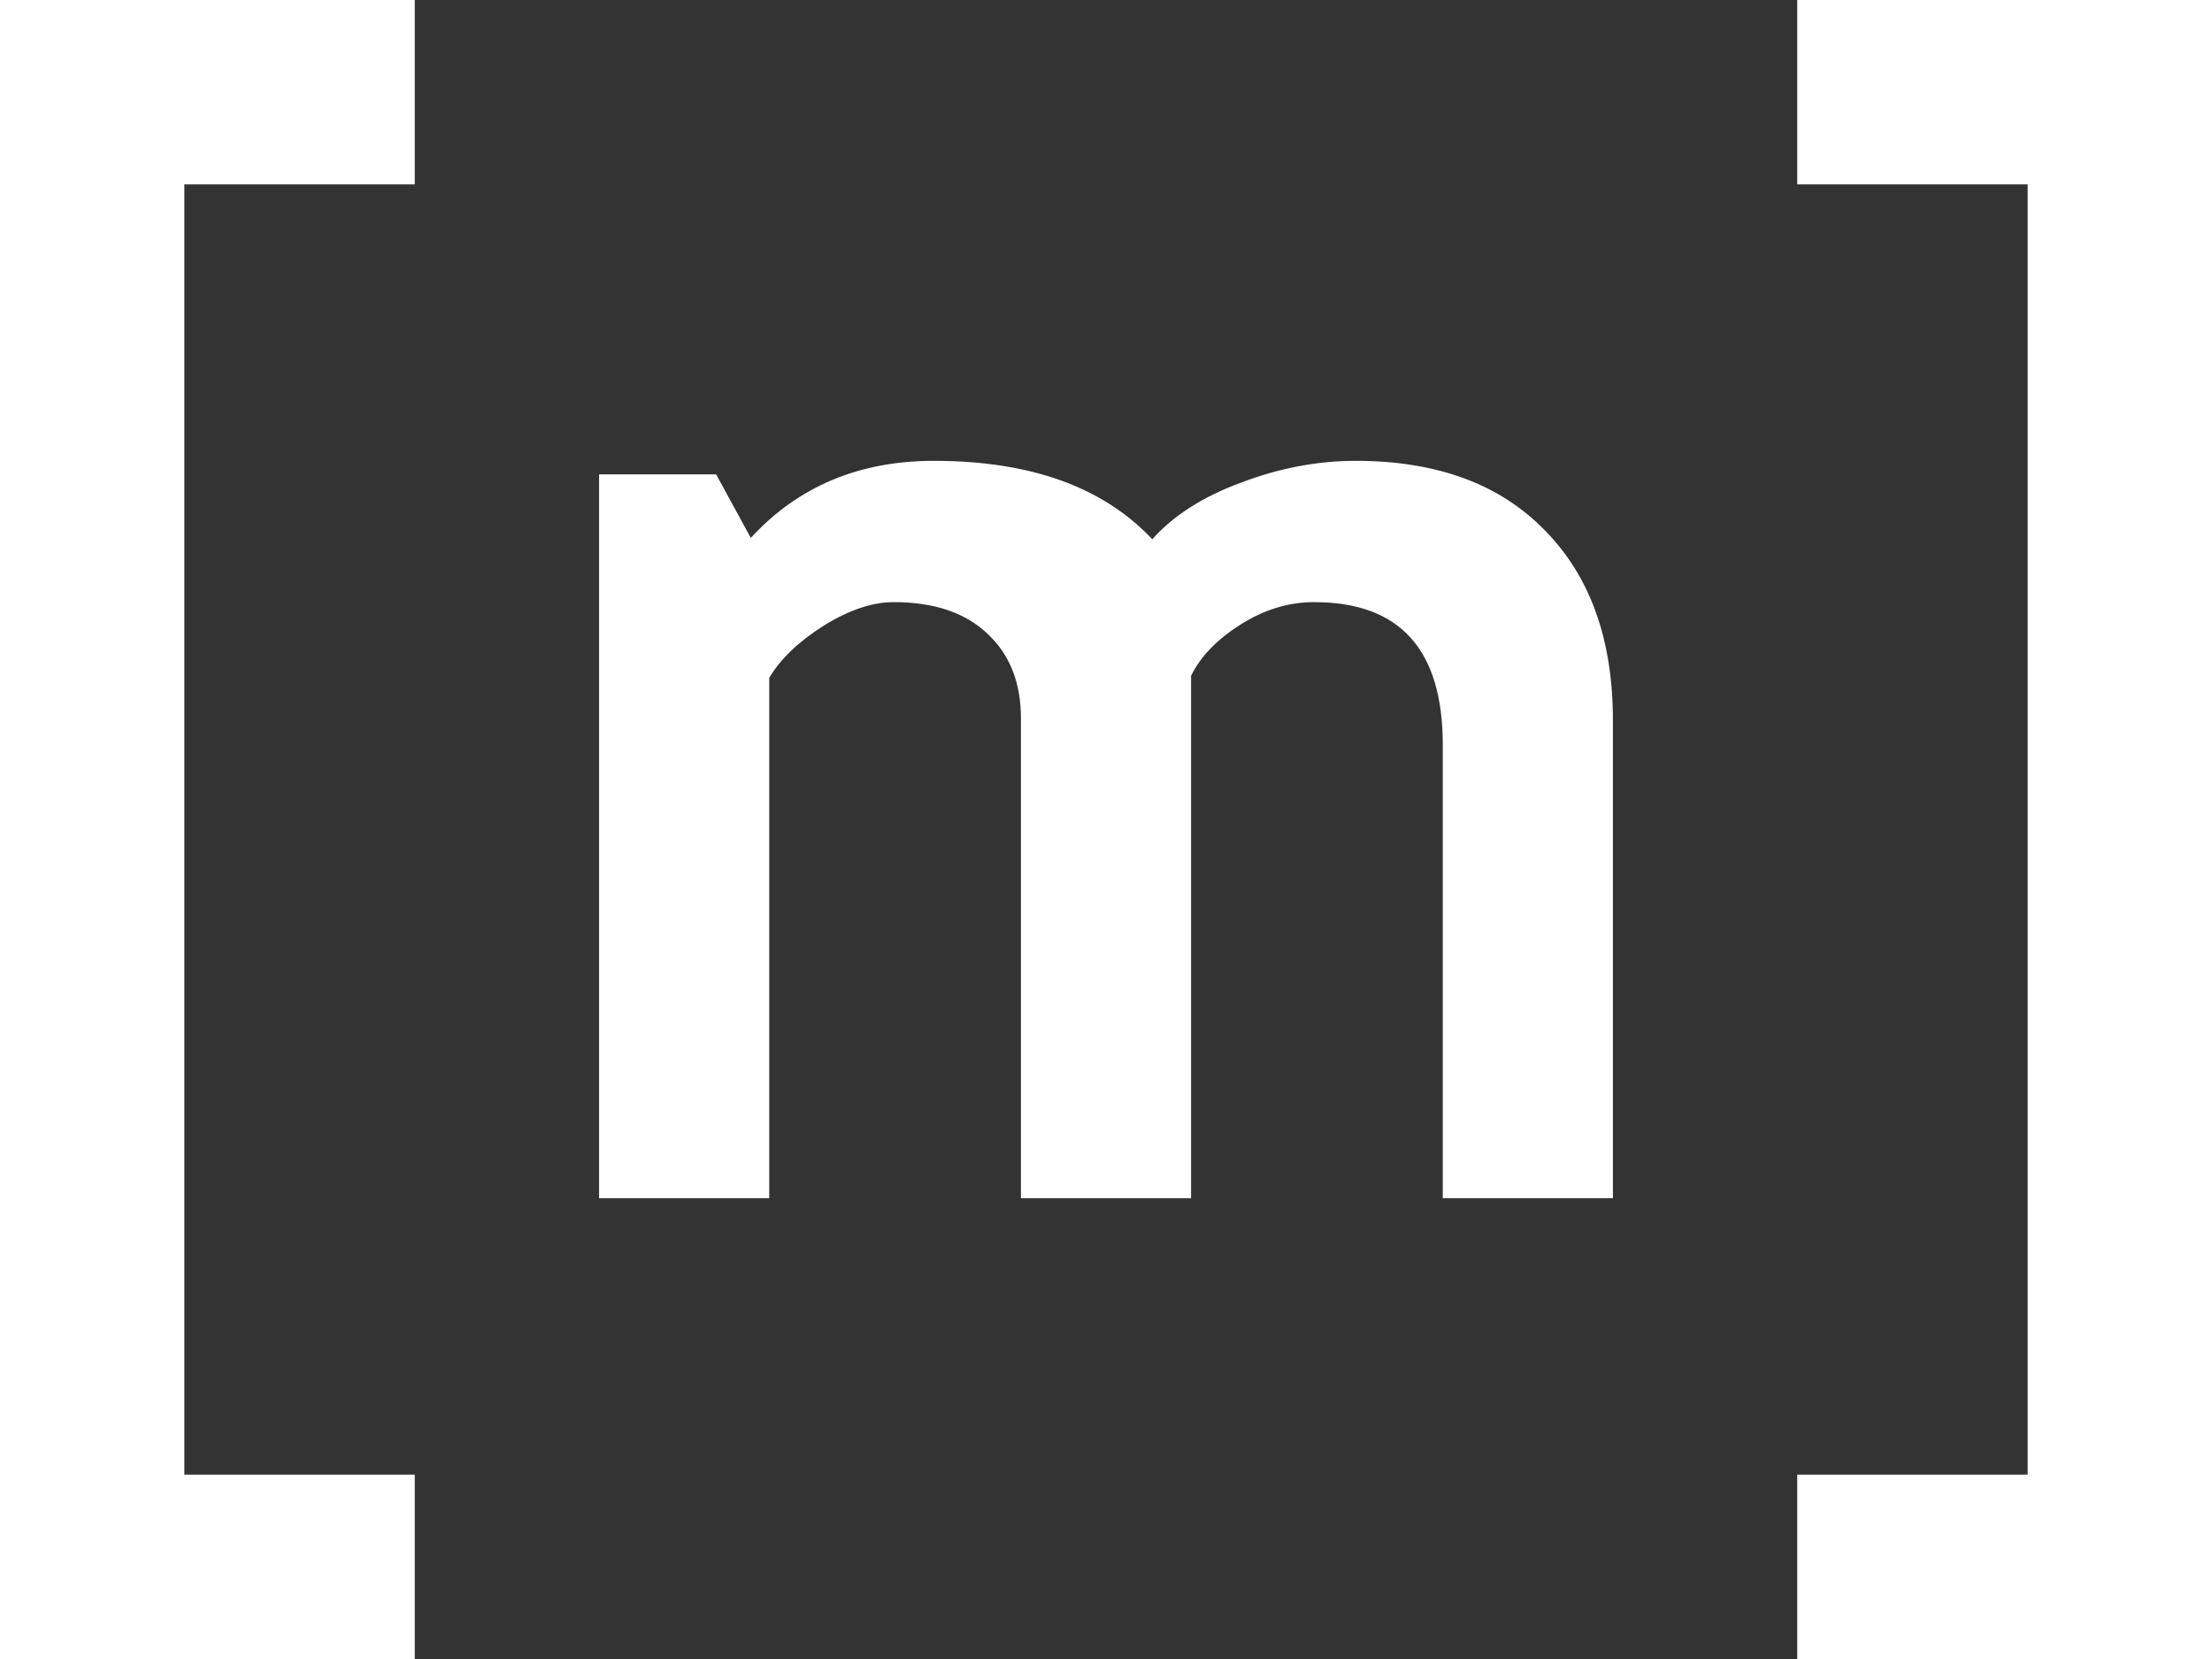 <?xml version="1.0" encoding="UTF-8"?> <svg xmlns="http://www.w3.org/2000/svg" width="24" height="18" viewBox="0 0 24 18" fill="none"><rect x="0" y="0" width="24" height="18" fill="#333333" stroke="none"/> <path fill-rule="evenodd" clip-rule="evenodd" d="M4.5 18H0V0H4.5V2H2V16H4.5V18ZM19.5 2V0H24V18H19.5V16H22V2H19.5ZM15.654 8.08V13H17.5V7.816C17.5 6.941 17.254 6.254 16.762 5.755C16.274 5.252 15.59 5 14.709 5C14.296 5 13.883 5.078 13.469 5.235C13.056 5.386 12.733 5.592 12.502 5.851C11.97 5.284 11.181 5 10.132 5C9.32 5 8.658 5.279 8.146 5.836L7.77 5.147H6.5V13H8.346V7.354C8.469 7.148 8.666 6.96 8.936 6.789C9.212 6.618 9.465 6.533 9.697 6.533C10.135 6.533 10.474 6.647 10.715 6.877C10.957 7.102 11.077 7.408 11.077 7.794V13H12.923V7.332C13.026 7.122 13.206 6.936 13.462 6.775C13.718 6.613 13.983 6.533 14.259 6.533C15.189 6.533 15.654 7.048 15.654 8.08Z" fill="white"></path> </svg> 